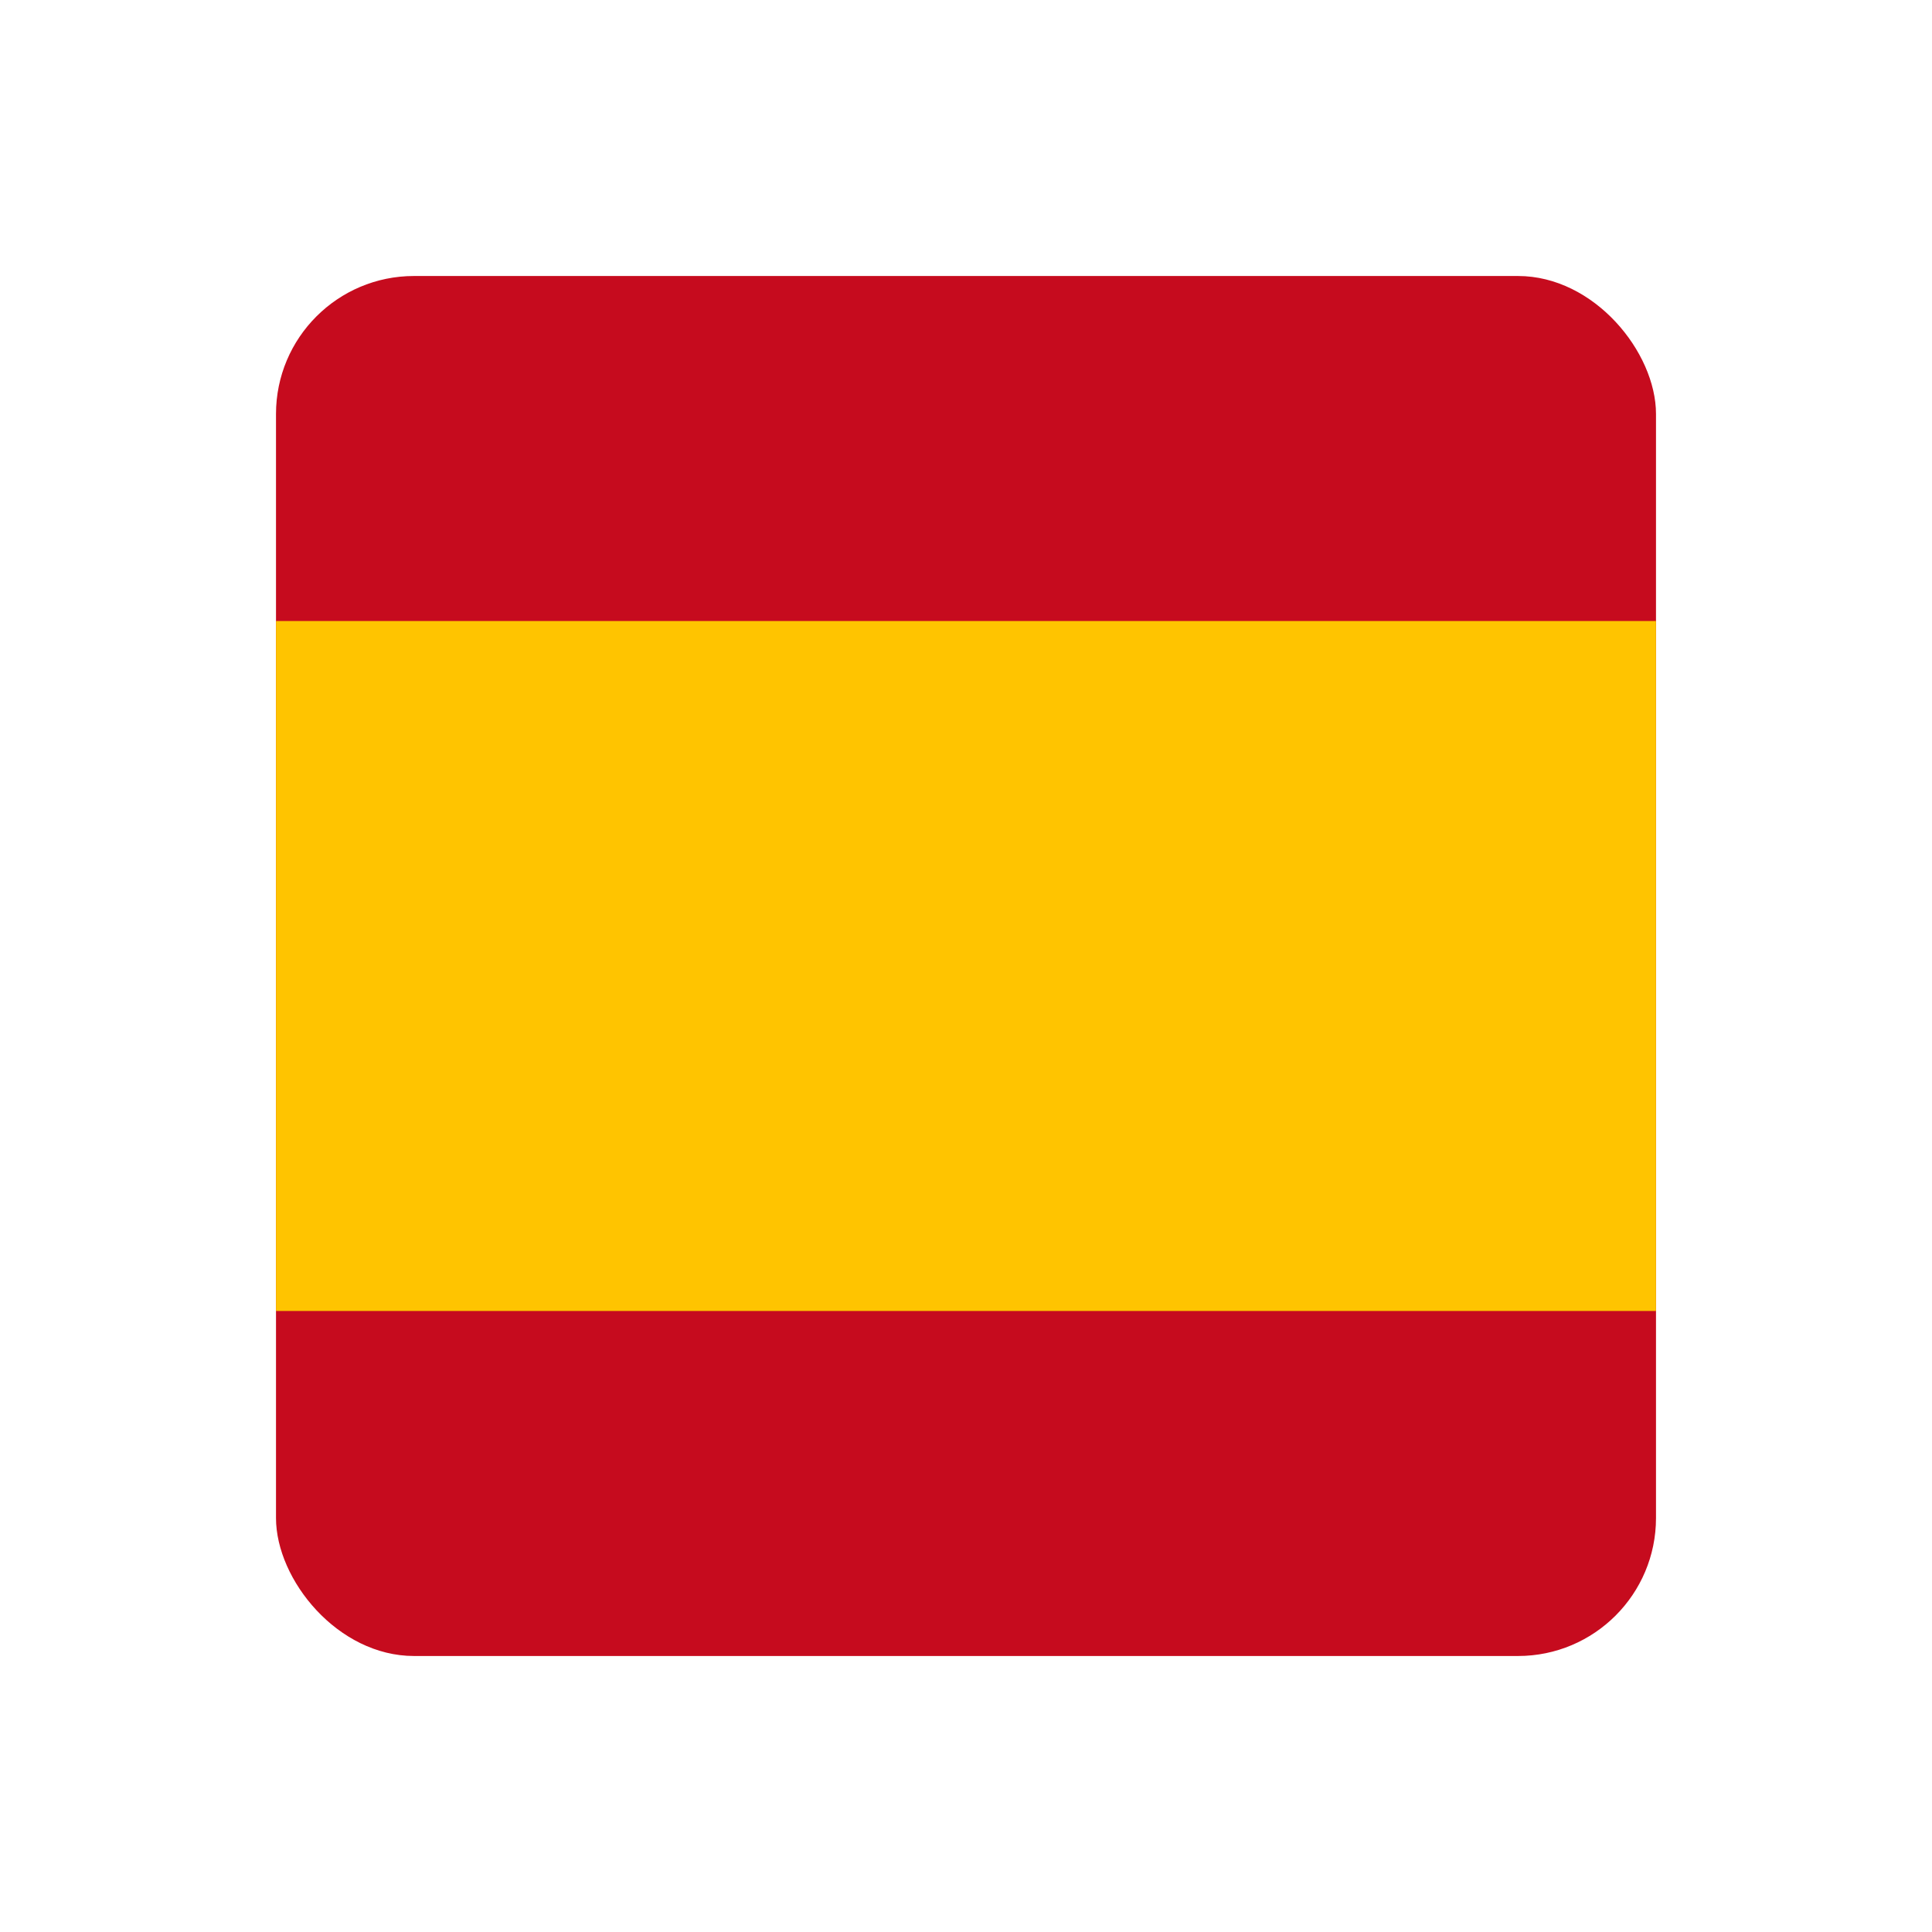 <svg width="28" height="28" viewBox="0 0 28 28" fill="none" xmlns="http://www.w3.org/2000/svg">
<g clip-path="url(#clip0_4419_2839)">
<g clip-path="url(#clip1_4419_2839)">
<path d="M29 4H-1V24H29V4Z" fill="#C60B1E"/>
<path d="M29 9H-1V19H29V9Z" fill="#FFC400"/>
</g>
</g>
<defs>
<clipPath id="clip0_4419_2839">
<rect width="28" height="28" fill="white"/>
</clipPath>
<clipPath id="clip1_4419_2839">
<rect x="4" y="4" width="20" height="20" rx="2" fill="white"/>
</clipPath>
</defs>
</svg>
